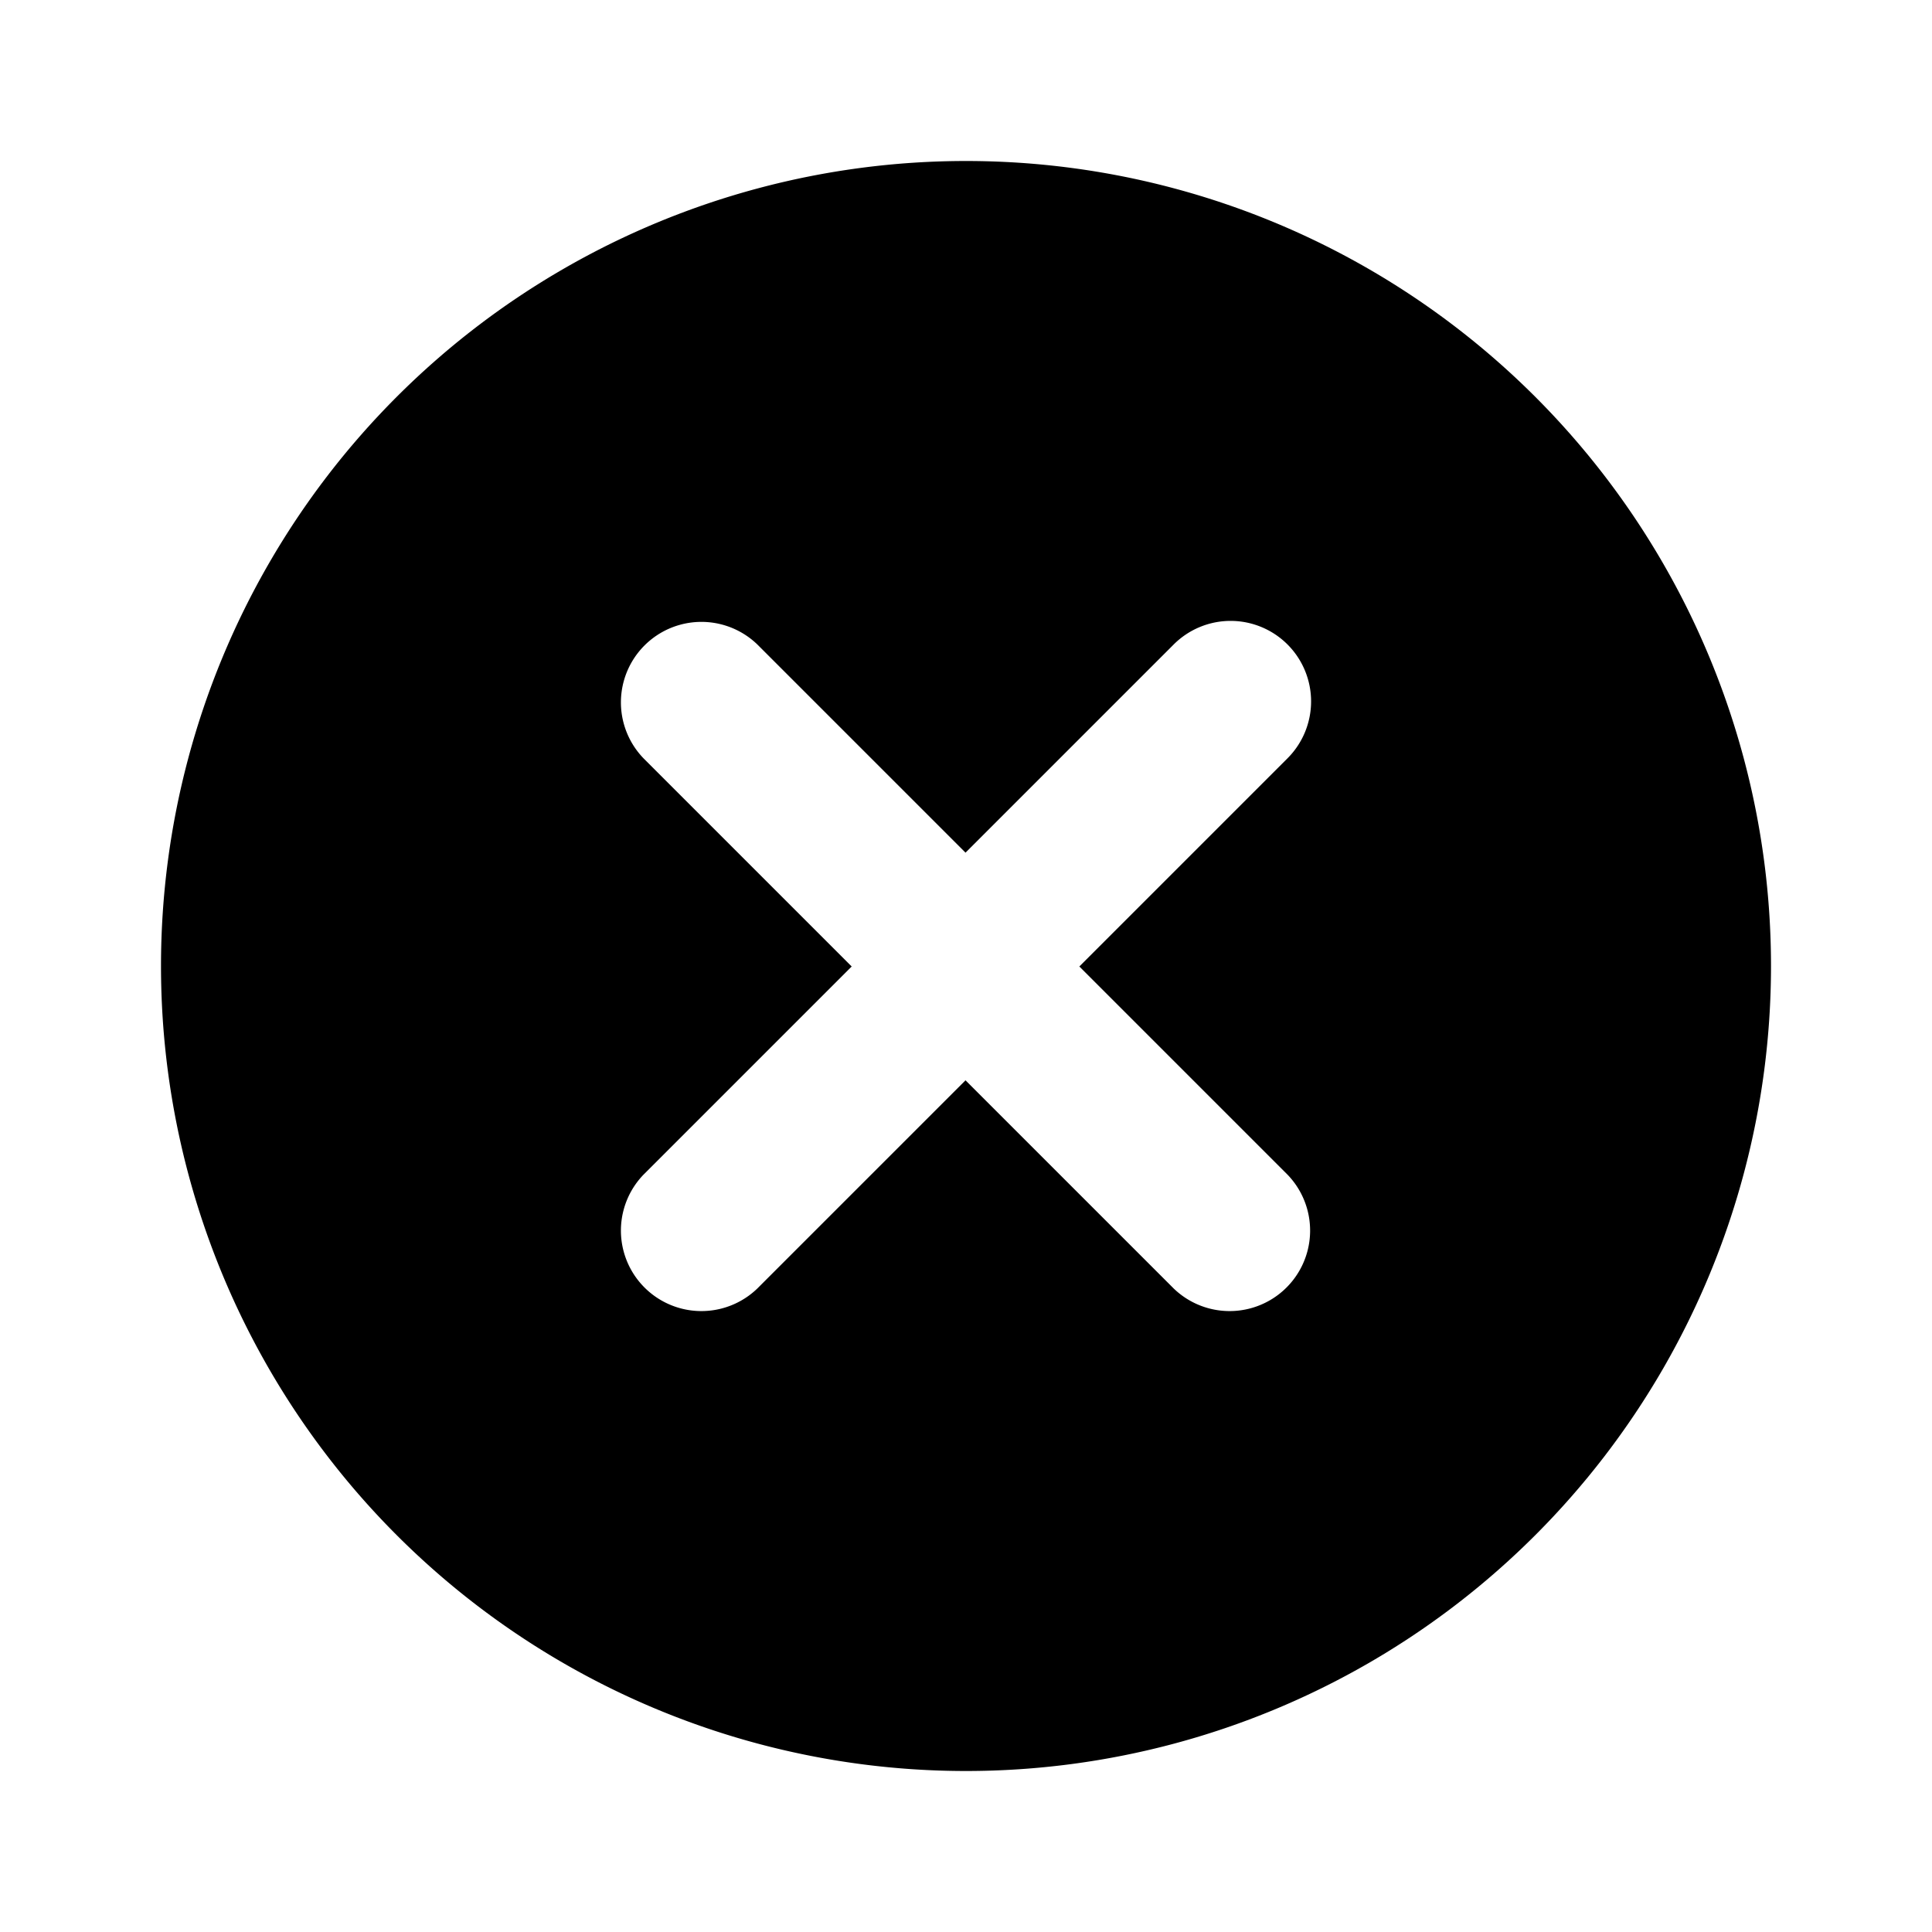 <svg viewBox="0 0 24 24" width="24" height="24" xmlns="http://www.w3.org/2000/svg">
  <path d="M12 2A10 10 0 0 0 2 12a10 10 0 0 0 10 10 10 10 0 0 0 10-10A10 10 0 0 0 12 2Zm3.287 5.713a1 1 0 0 1 .707.293 1 1 0 0 1 0 1.414l-2.586 2.586 2.586 2.586a1 1 0 0 1-1.414 1.414l-2.586-2.586-2.586 2.586a1 1 0 0 1-1.414-1.414l2.586-2.586L7.994 9.42a1 1 0 0 1 1.414-1.414l2.586 2.586 2.586-2.586a1 1 0 0 1 .707-.293z"/>
</svg>